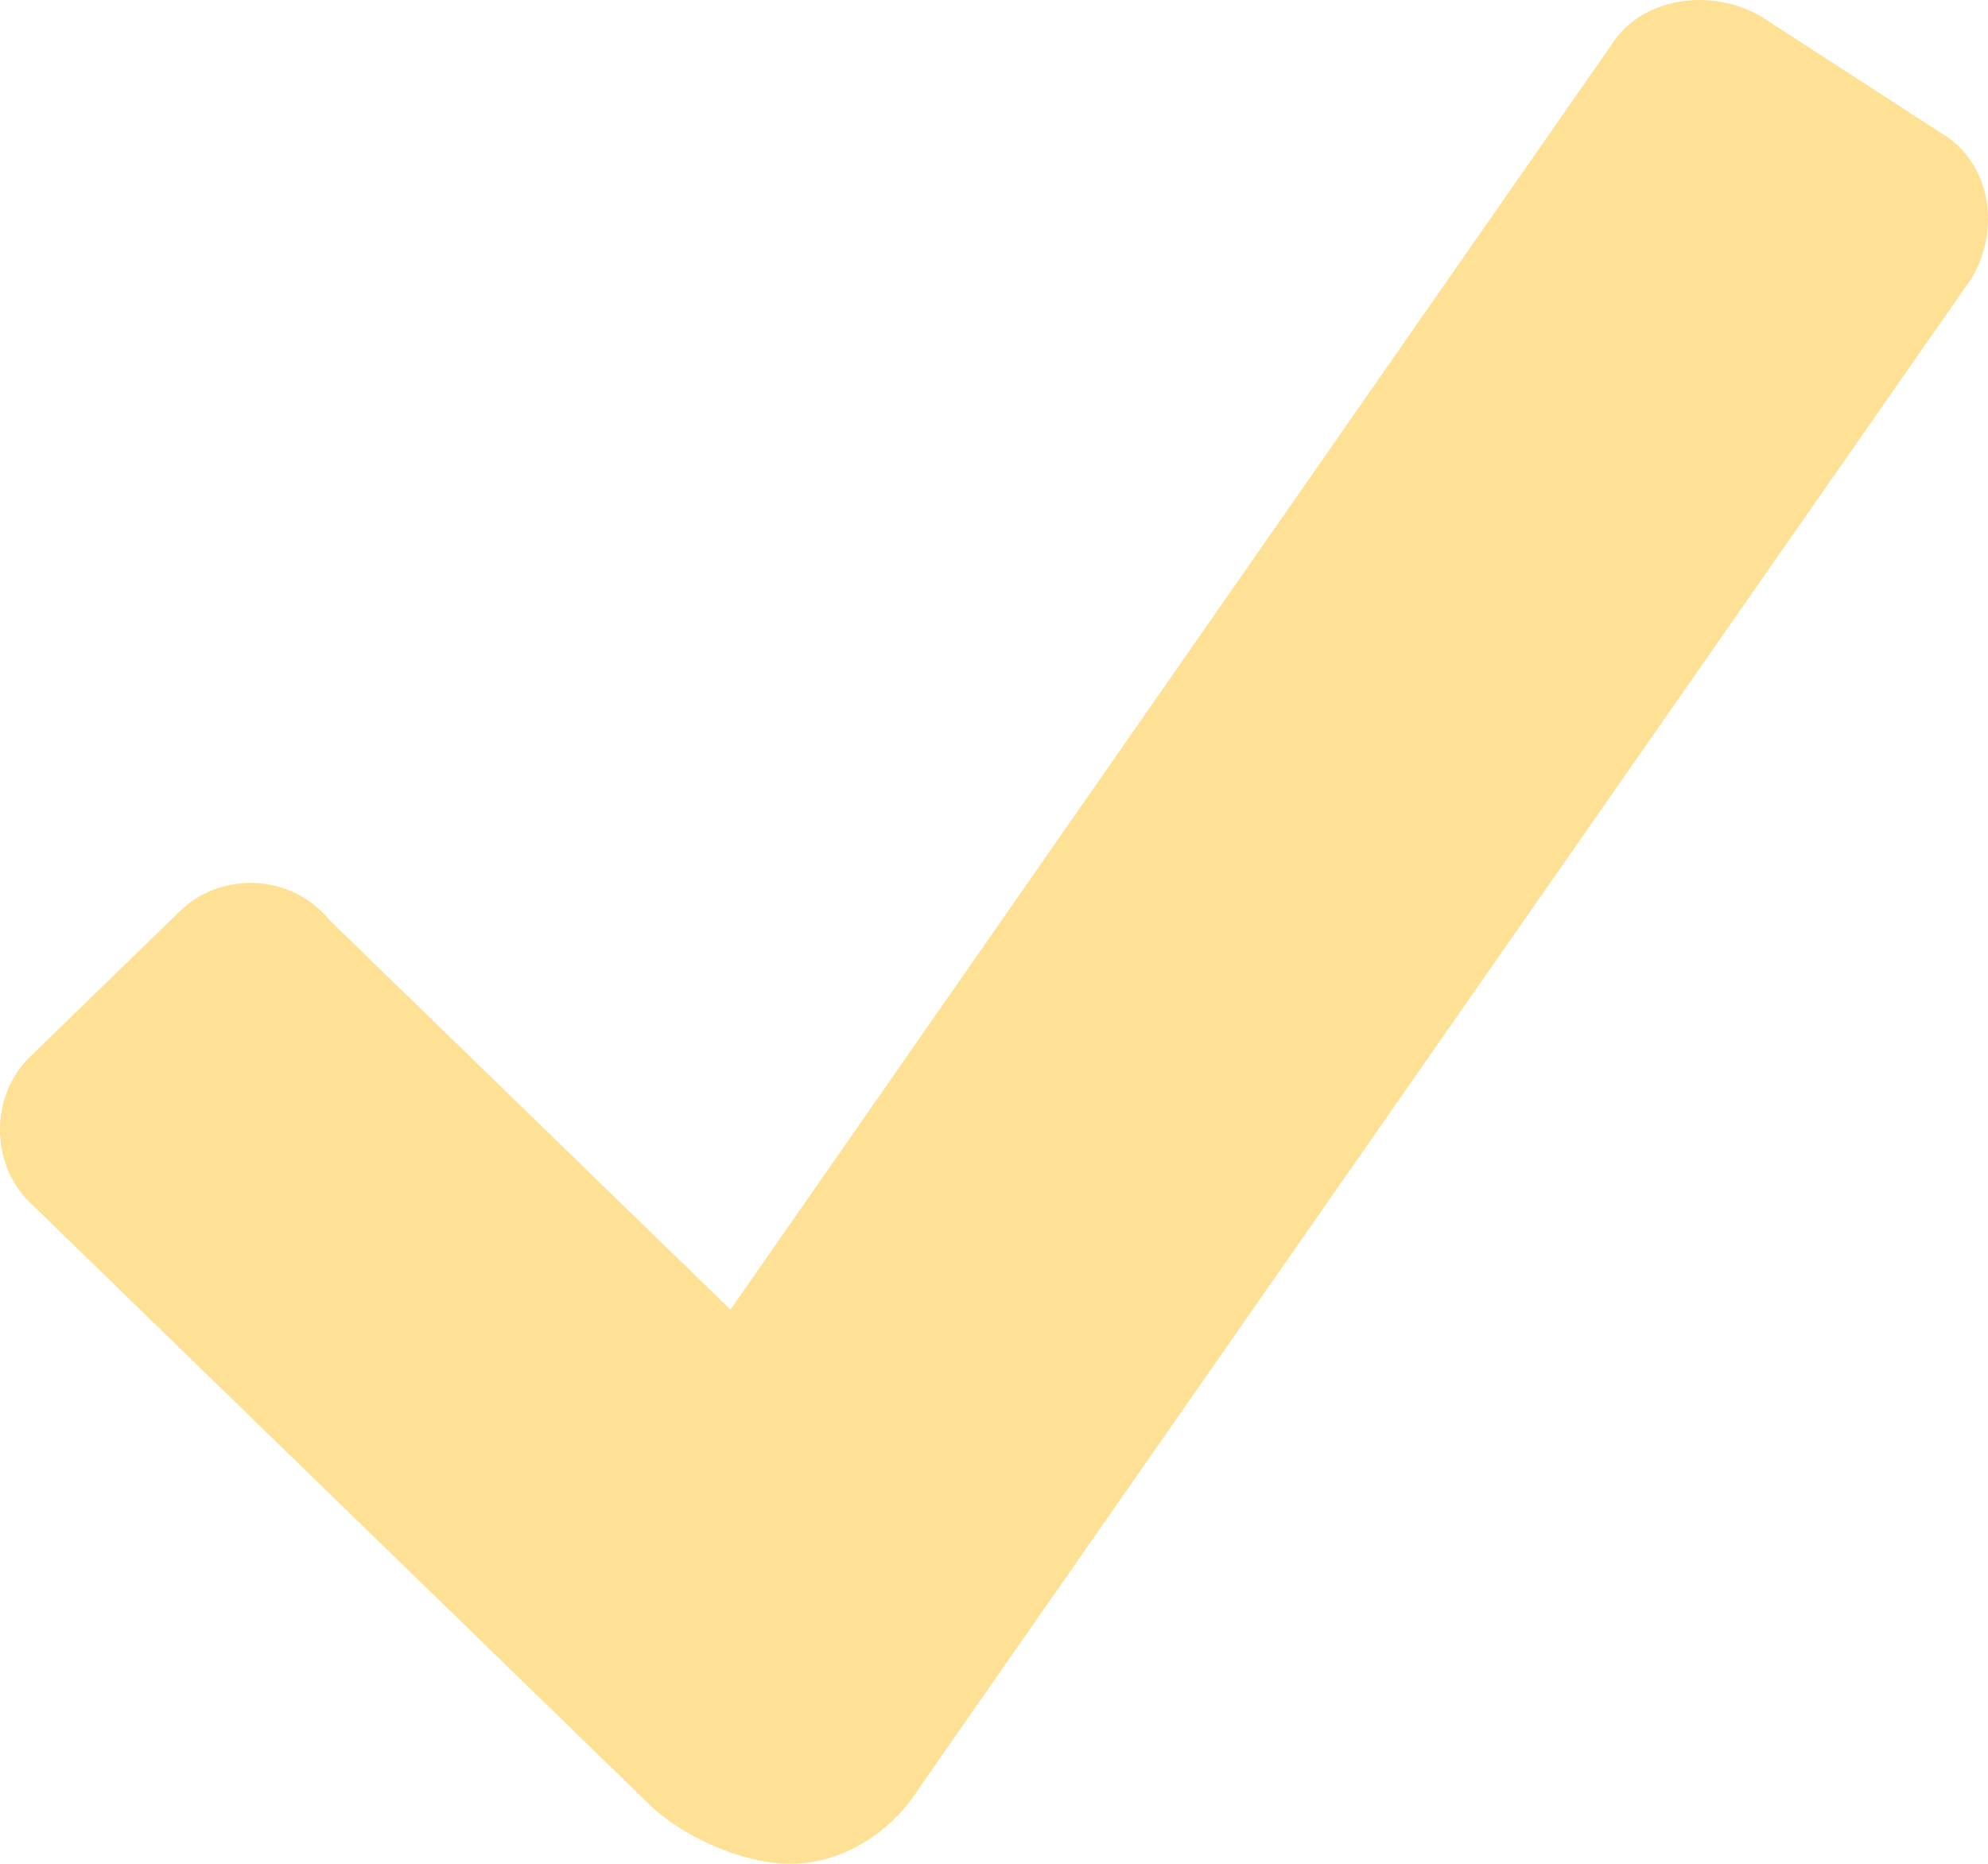 <svg width="16" height="15" viewBox="0 0 16 15" fill="none" xmlns="http://www.w3.org/2000/svg">
<path d="M15.623 1.071L14.173 0.132C13.77 -0.103 13.207 -0.024 12.965 0.367L5.879 10.54L2.657 7.41C2.335 7.018 1.772 7.018 1.45 7.331L0.242 8.505C-0.081 8.818 -0.081 9.366 0.242 9.679L5.234 14.53C5.476 14.765 5.959 15 6.362 15C6.764 15 7.167 14.765 7.409 14.374L15.864 2.245C16.106 1.854 16.025 1.306 15.623 1.071Z" fill="#FFE195"/>
</svg>

